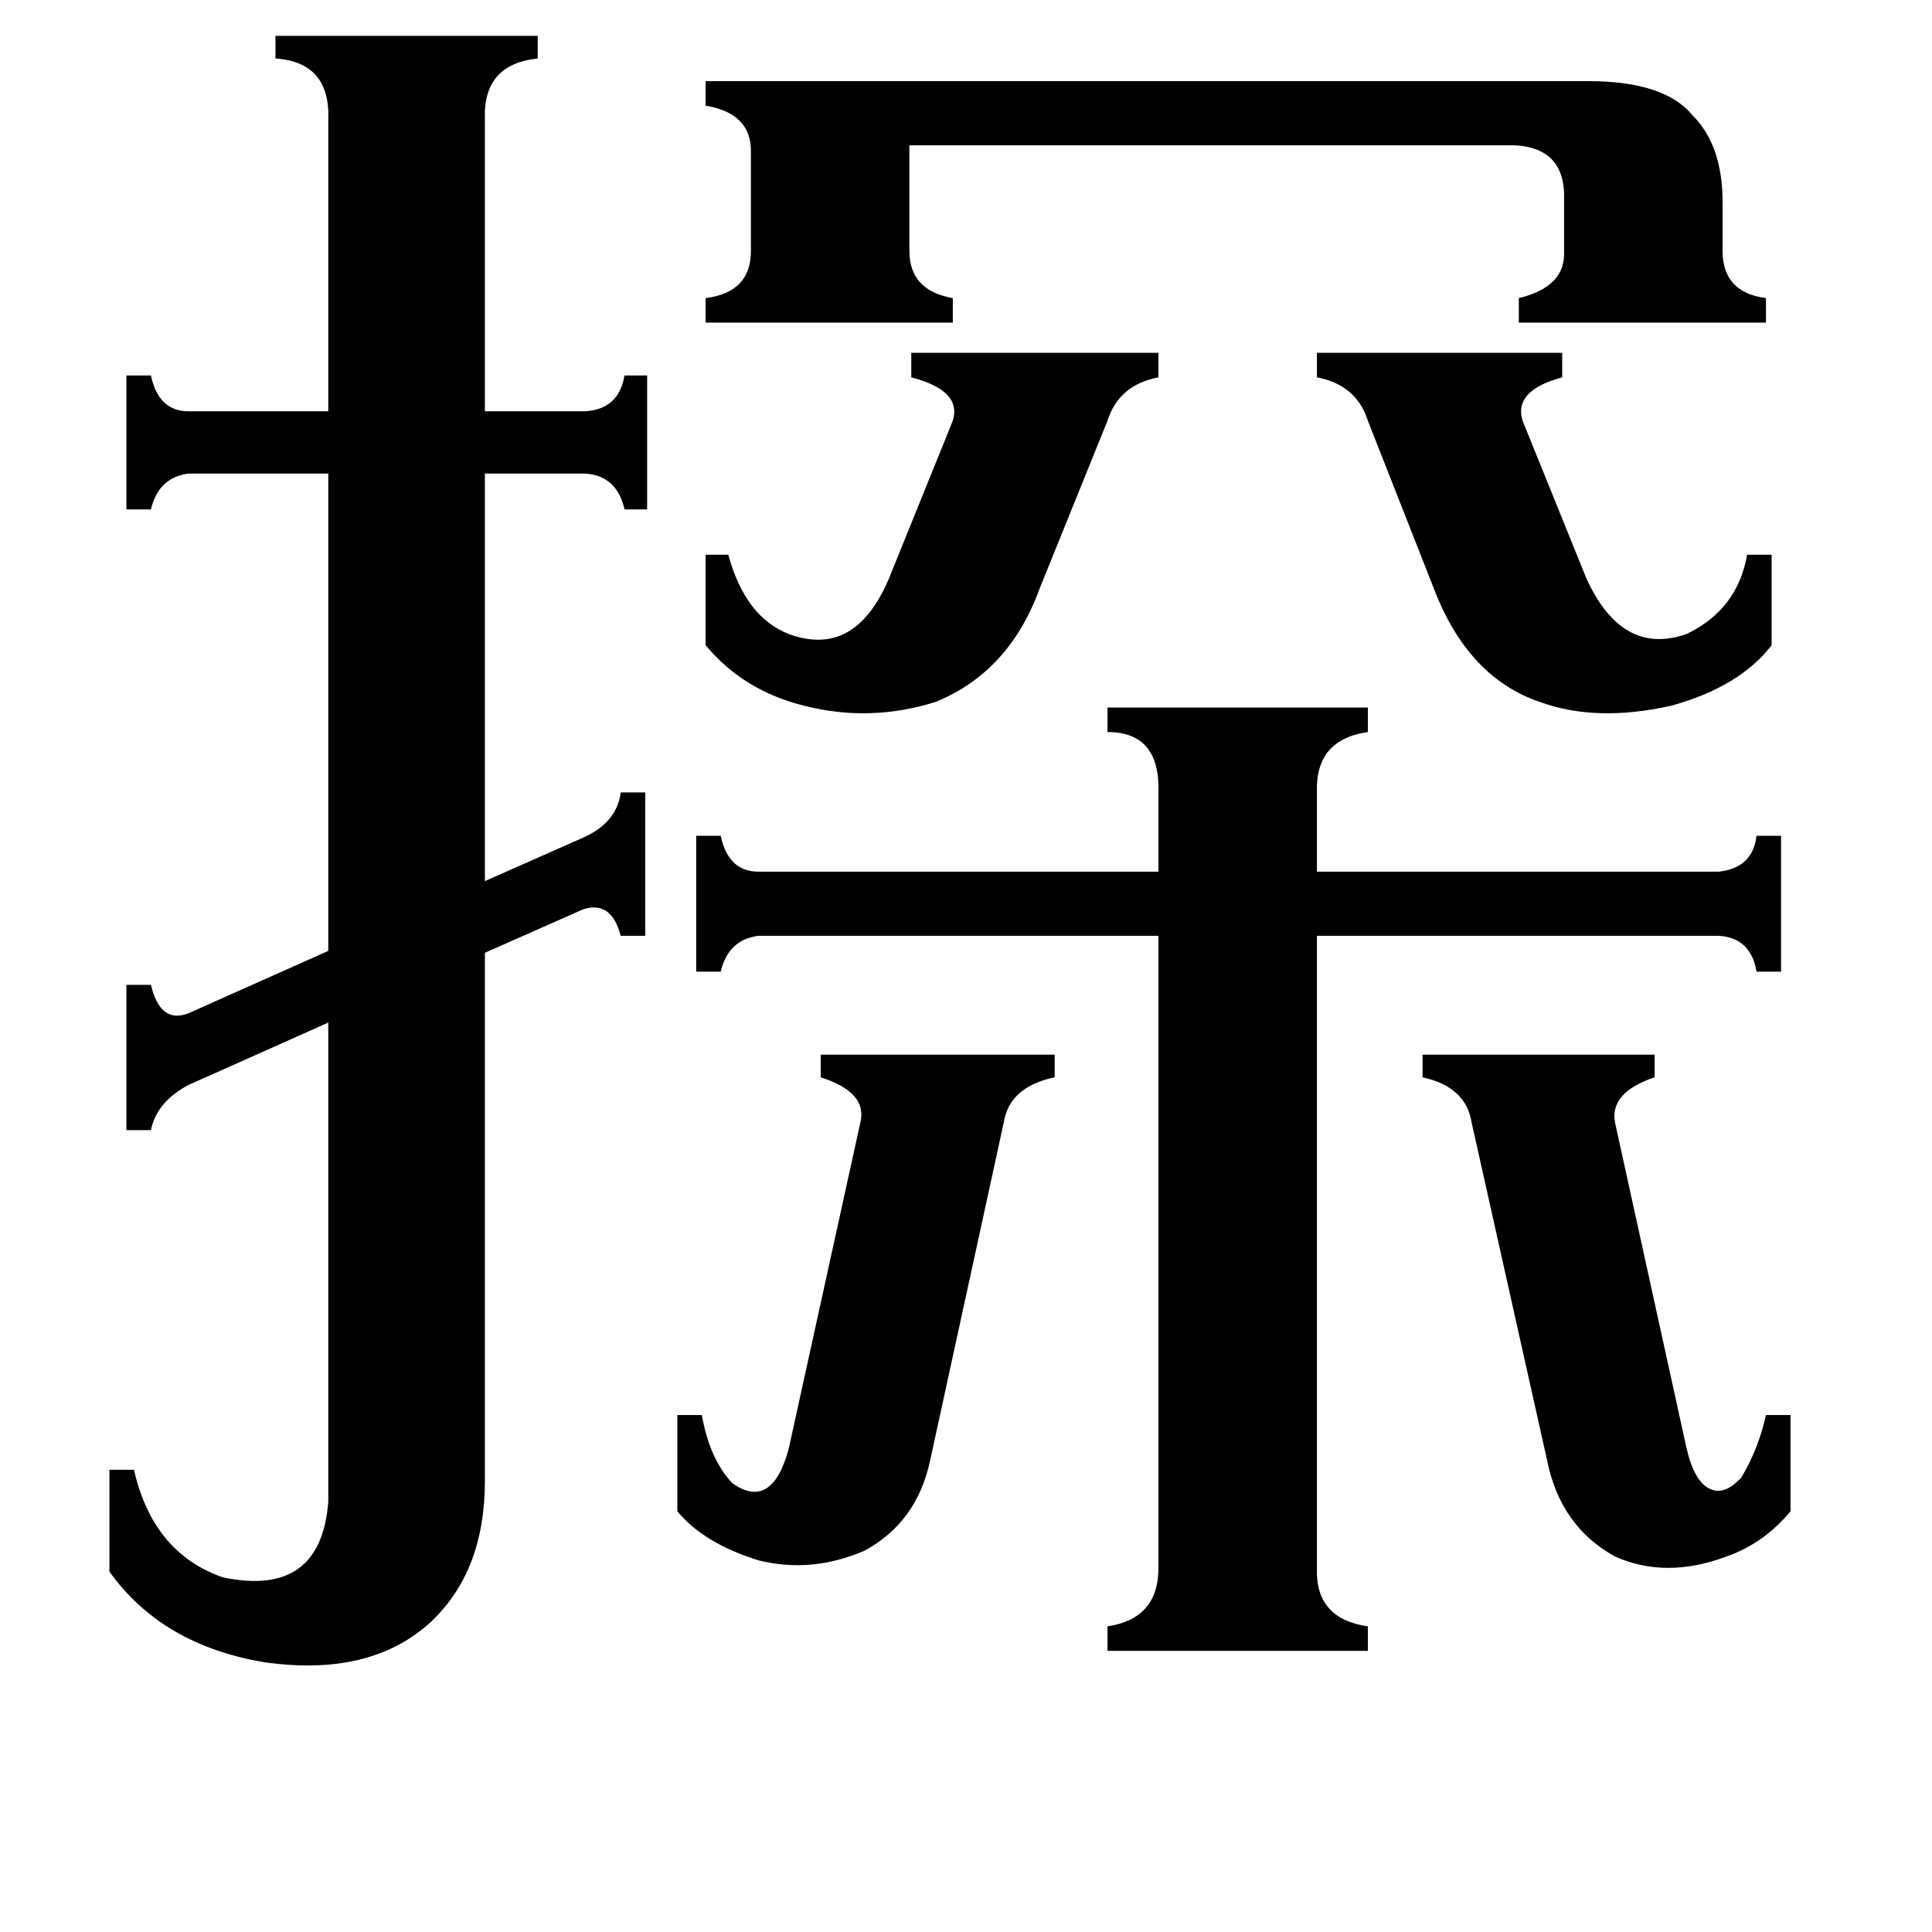 <svg xmlns="http://www.w3.org/2000/svg" viewBox="0 -800 1024 1024">
	<path fill="#000000" d="M374 -506H386Q395 -473 418 -464Q453 -451 471 -493L505 -577Q510 -593 483 -600V-613H614V-600Q593 -596 587 -577L551 -488Q535 -444 496 -428Q461 -417 426 -426Q394 -434 374 -458ZM698 -613H828V-600Q802 -593 807 -577L841 -493Q860 -452 894 -464Q921 -477 926 -506H939V-458Q922 -436 886 -426Q846 -417 816 -428Q778 -441 760 -488L725 -577Q719 -596 698 -600ZM754 -241H877V-229Q853 -221 856 -205L894 -32Q898 -15 906 -11Q914 -7 923 -17Q932 -32 936 -50H949V1Q935 18 915 25Q883 37 856 25Q827 9 820 -26L780 -205Q777 -224 754 -229ZM359 -50H372Q376 -27 388 -14Q409 1 418 -32L456 -205Q460 -221 435 -229V-241H559V-229Q535 -224 532 -205L493 -26Q486 7 458 22Q430 34 402 27Q373 18 359 1ZM842 -757Q882 -757 897 -739Q913 -723 913 -693V-667Q913 -645 936 -642V-629H805V-642Q830 -648 829 -667V-694Q830 -724 798 -723H482V-667Q482 -646 505 -642V-629H374V-642Q398 -645 398 -667V-720Q398 -740 374 -744V-757ZM698 31Q697 58 725 62V75H587V62Q614 58 614 31V-304H402Q386 -302 382 -285H369V-357H382Q386 -338 402 -338H614V-380Q615 -412 587 -412V-425H725V-412Q697 -408 698 -380V-338H911Q929 -340 931 -357H944V-285H931Q928 -303 911 -304H698ZM67 -278H80Q85 -257 100 -263L174 -296V-549H100Q84 -547 80 -530H67V-601H80Q84 -582 100 -582H174V-737Q175 -767 146 -769V-781H285V-769Q256 -766 257 -737V-582H310Q328 -583 331 -601H343V-530H331Q327 -548 310 -549H257V-333L309 -356Q327 -364 329 -380H342V-304H329Q324 -323 309 -318L257 -295V-15Q257 33 228 60Q196 89 140 81Q86 72 58 33V-21H71Q81 23 118 36Q170 47 174 -4V-258L100 -225Q83 -216 80 -201H67Z"/>
</svg>
